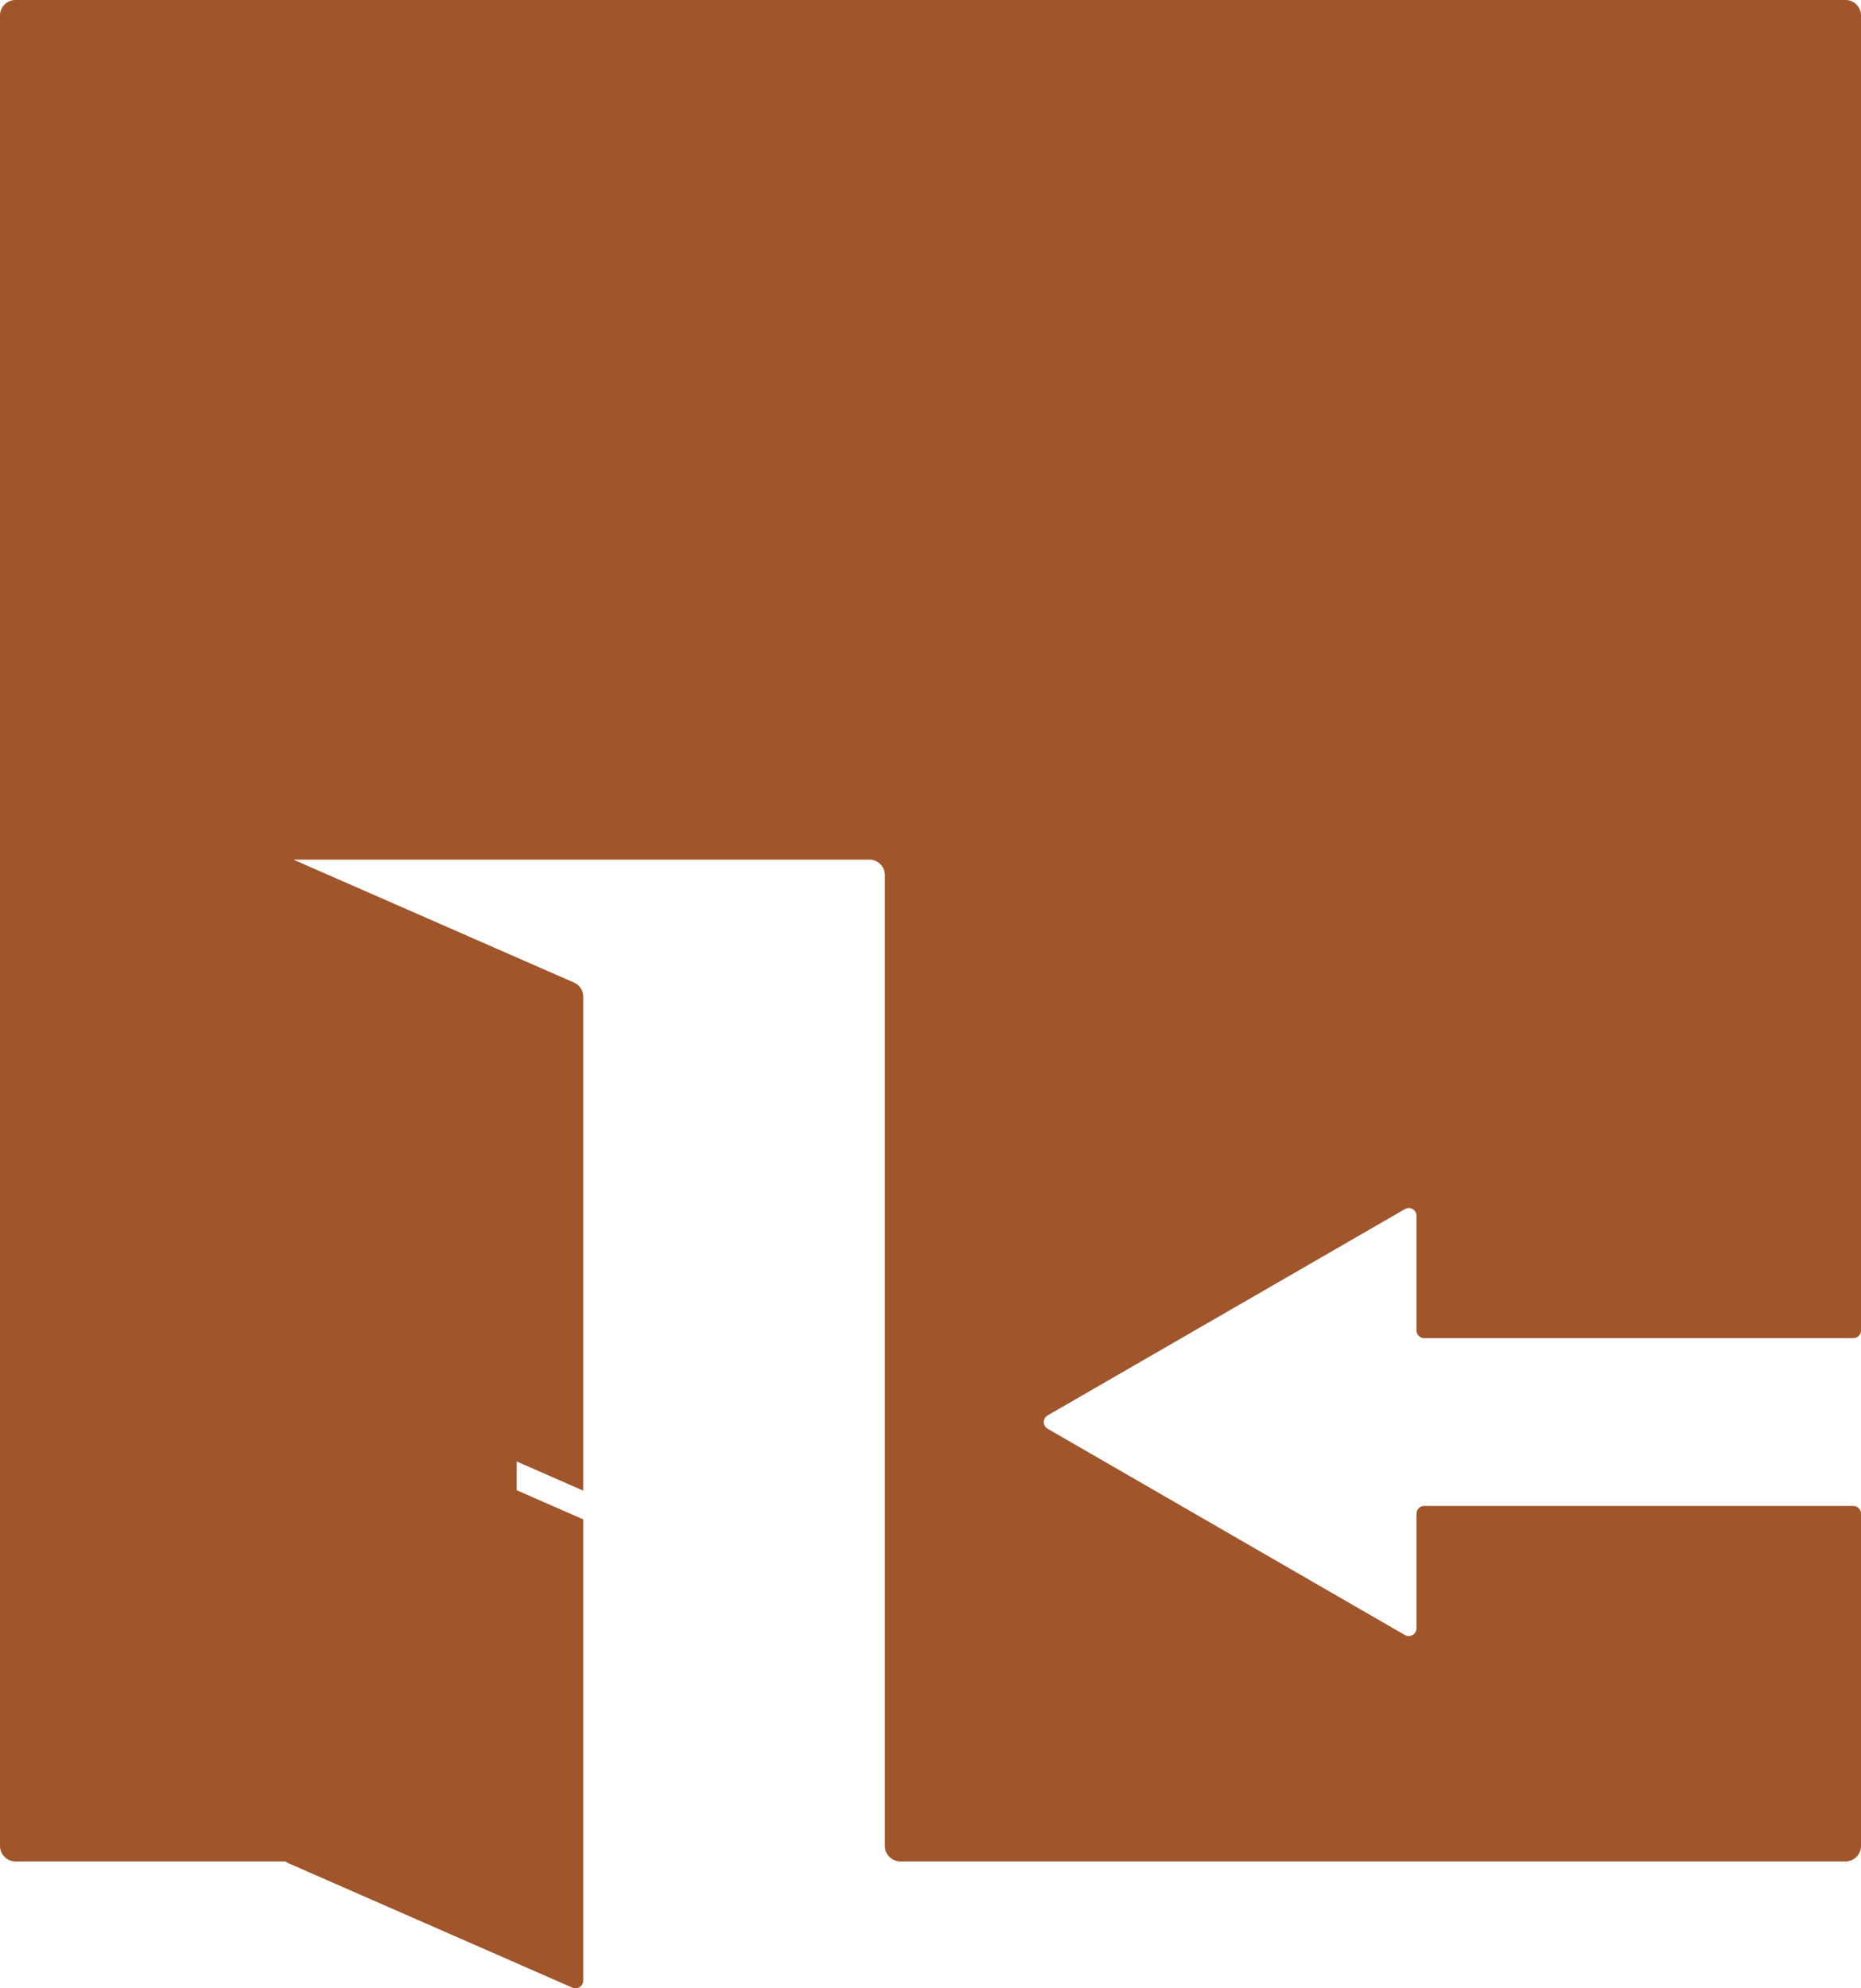 <svg xmlns="http://www.w3.org/2000/svg" width="120mm" height="128.18mm" viewBox="0 0 340.157 363.345">
  <g id="Schilder">
      <g id="H-43-R">
        <path fill="#A0552B" stroke="none" d="M260.331,244.534H338.74a1.416,1.416,0,0,0,1.417-1.417V2.835A2.834,2.834,0,0,0,337.323,0H2.835A2.835,2.835,0,0,0,0,2.835V337.323a2.835,2.835,0,0,0,2.835,2.835H52.329v.157l52.291,22.909a1.418,1.418,0,0,0,1.986-1.3V277.652l-12.163-5.328v-5.251l12.163,5.329V182.151a2.833,2.833,0,0,0-1.7-2.6L53.623,157.086H158.9a2.835,2.835,0,0,1,2.835,2.835v177.4a2.835,2.835,0,0,0,2.834,2.835H337.323a2.835,2.835,0,0,0,2.834-2.835V276.617a1.416,1.416,0,0,0-1.417-1.417H260.331a1.416,1.416,0,0,0-1.417,1.417v20.94a1.418,1.418,0,0,1-2.126,1.228L191.506,261.1a1.417,1.417,0,0,1,0-2.455l65.282-37.691a1.418,1.418,0,0,1,2.126,1.228v20.94A1.416,1.416,0,0,0,260.331,244.534Z"/>
      </g>
    </g>
</svg>

